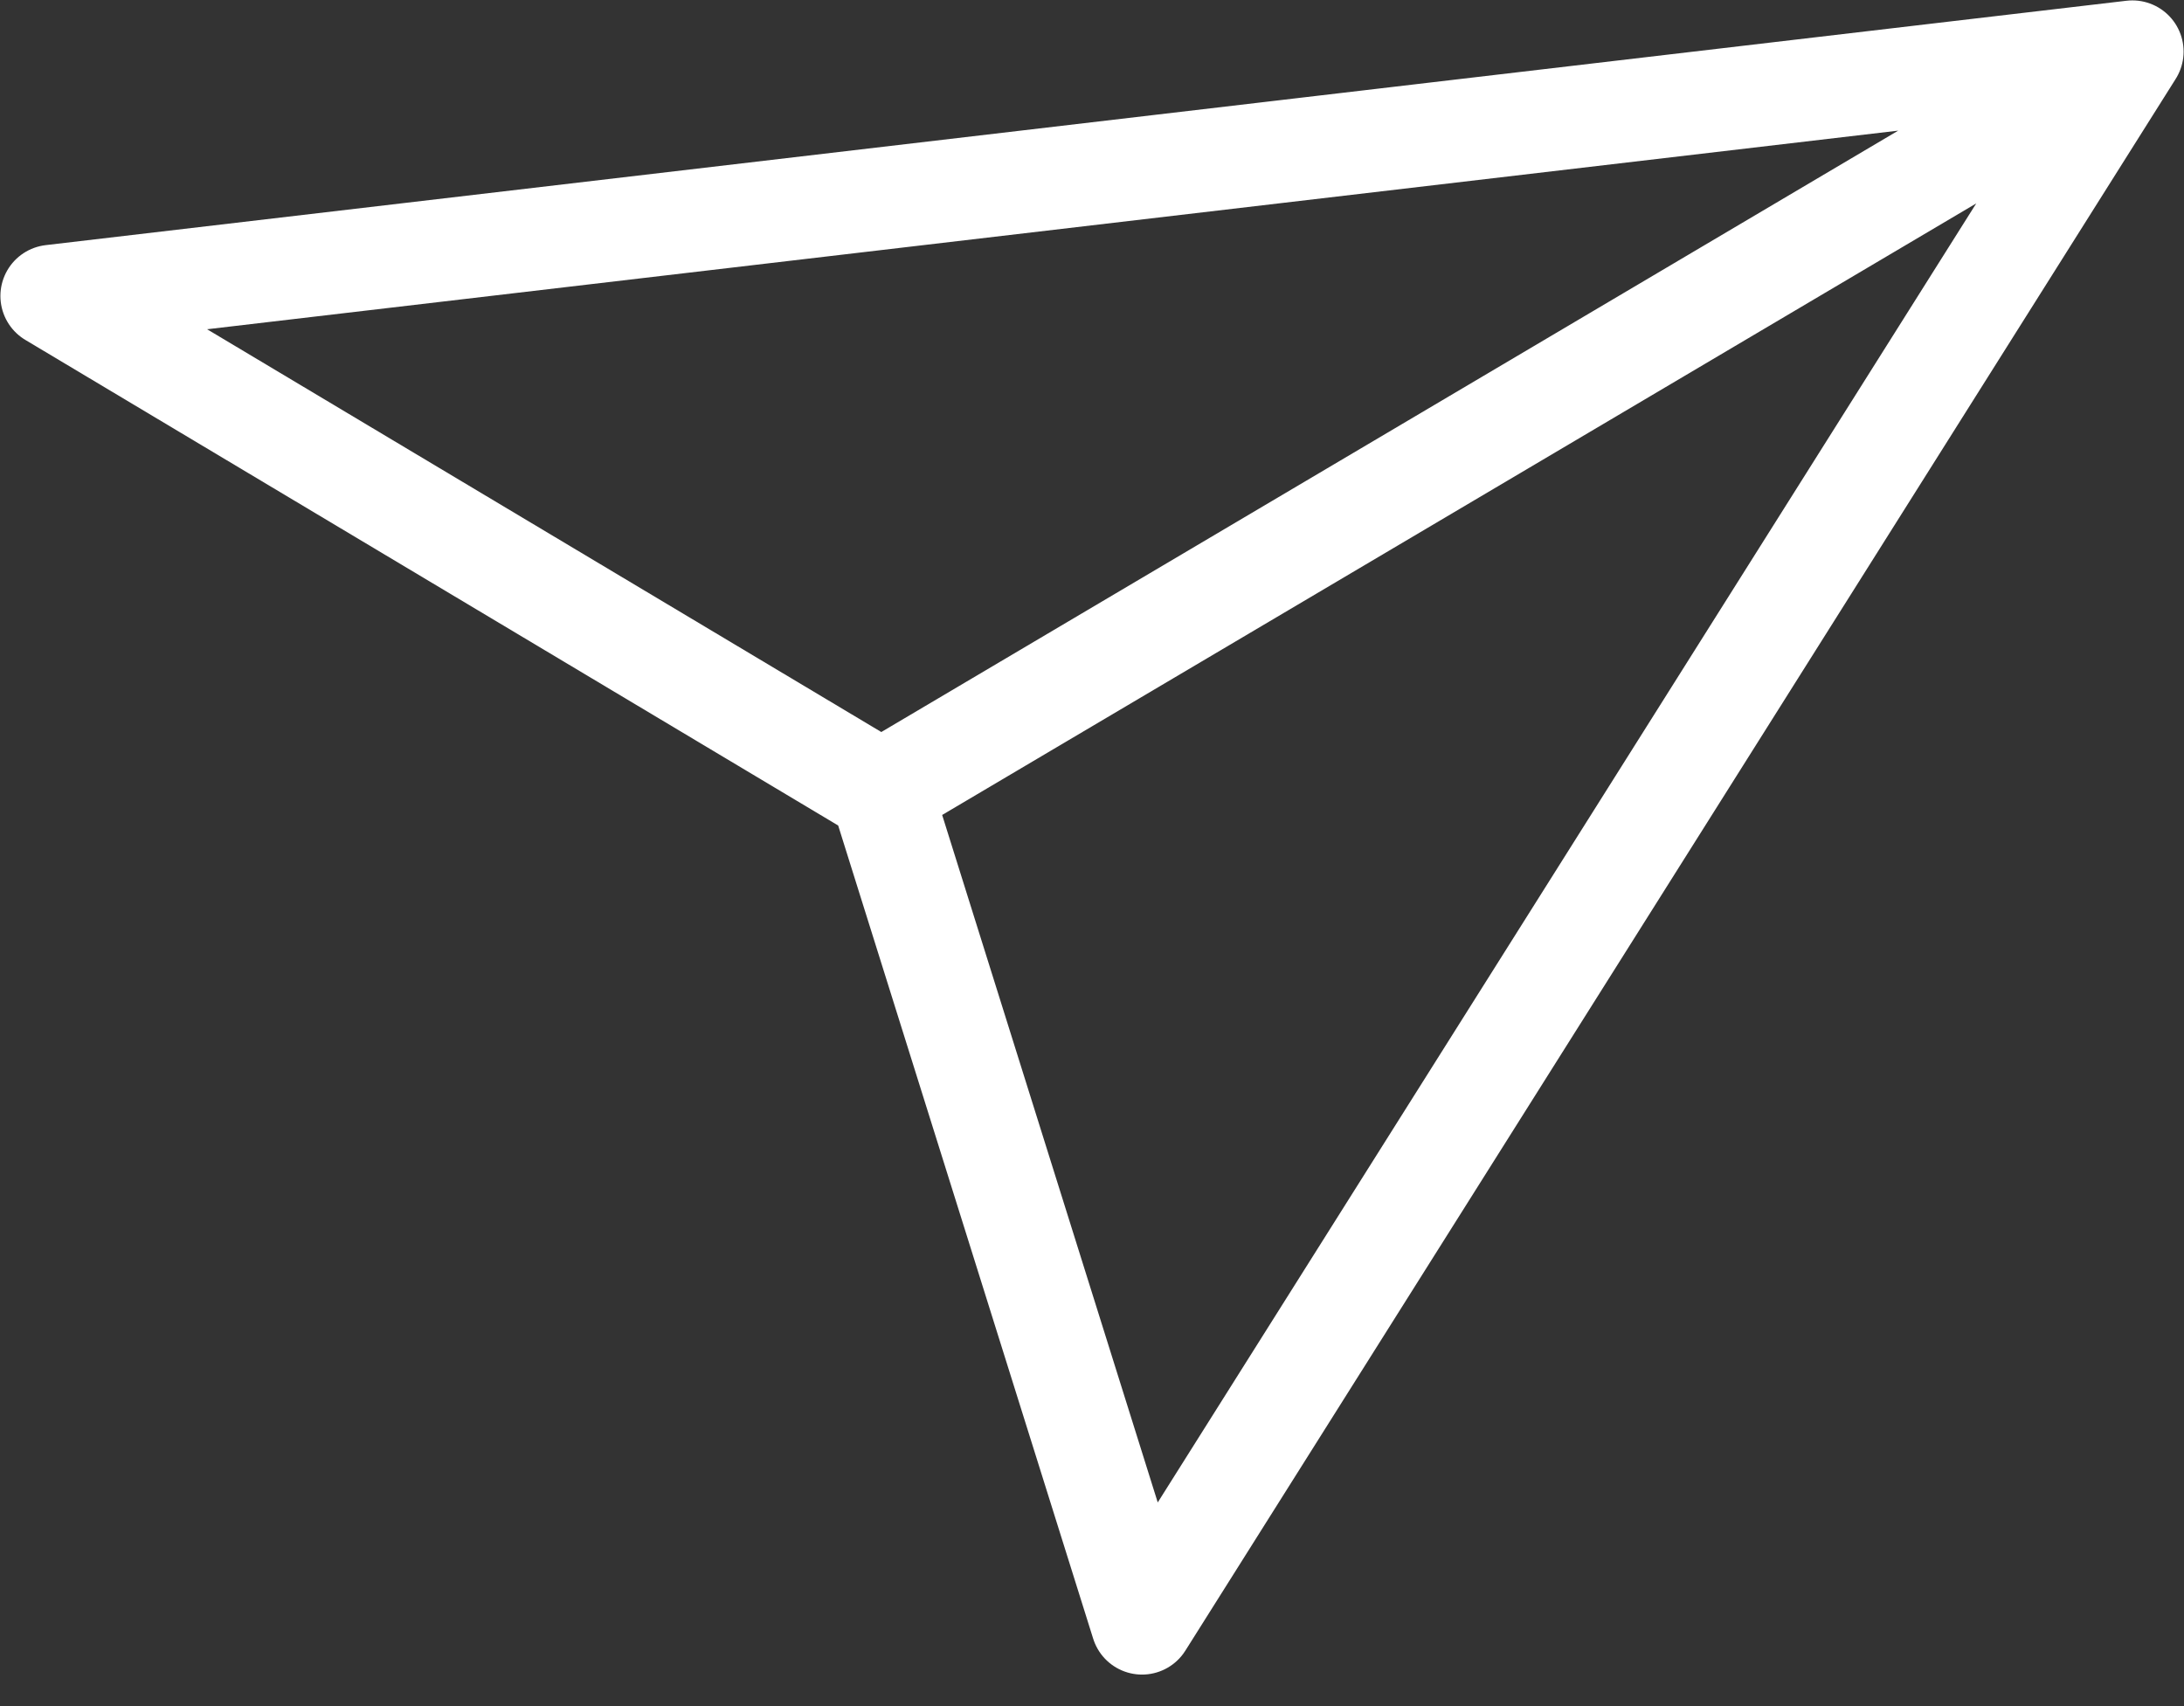 <svg width="32" height="25" viewBox="0 0 32 25" fill="none" xmlns="http://www.w3.org/2000/svg">
<rect x="0" y="0" width="32" height="25" fill="#333333" stroke="none"/>
<path d="M31.244 0.756L12.911 11.599M31.244 0.756L16.733 23.788L12.911 11.599M31.244 0.756L0.756 4.337L12.911 11.599" stroke="white" stroke-width="1.5" stroke-linecap="round" stroke-linejoin="round"/>
</svg>
